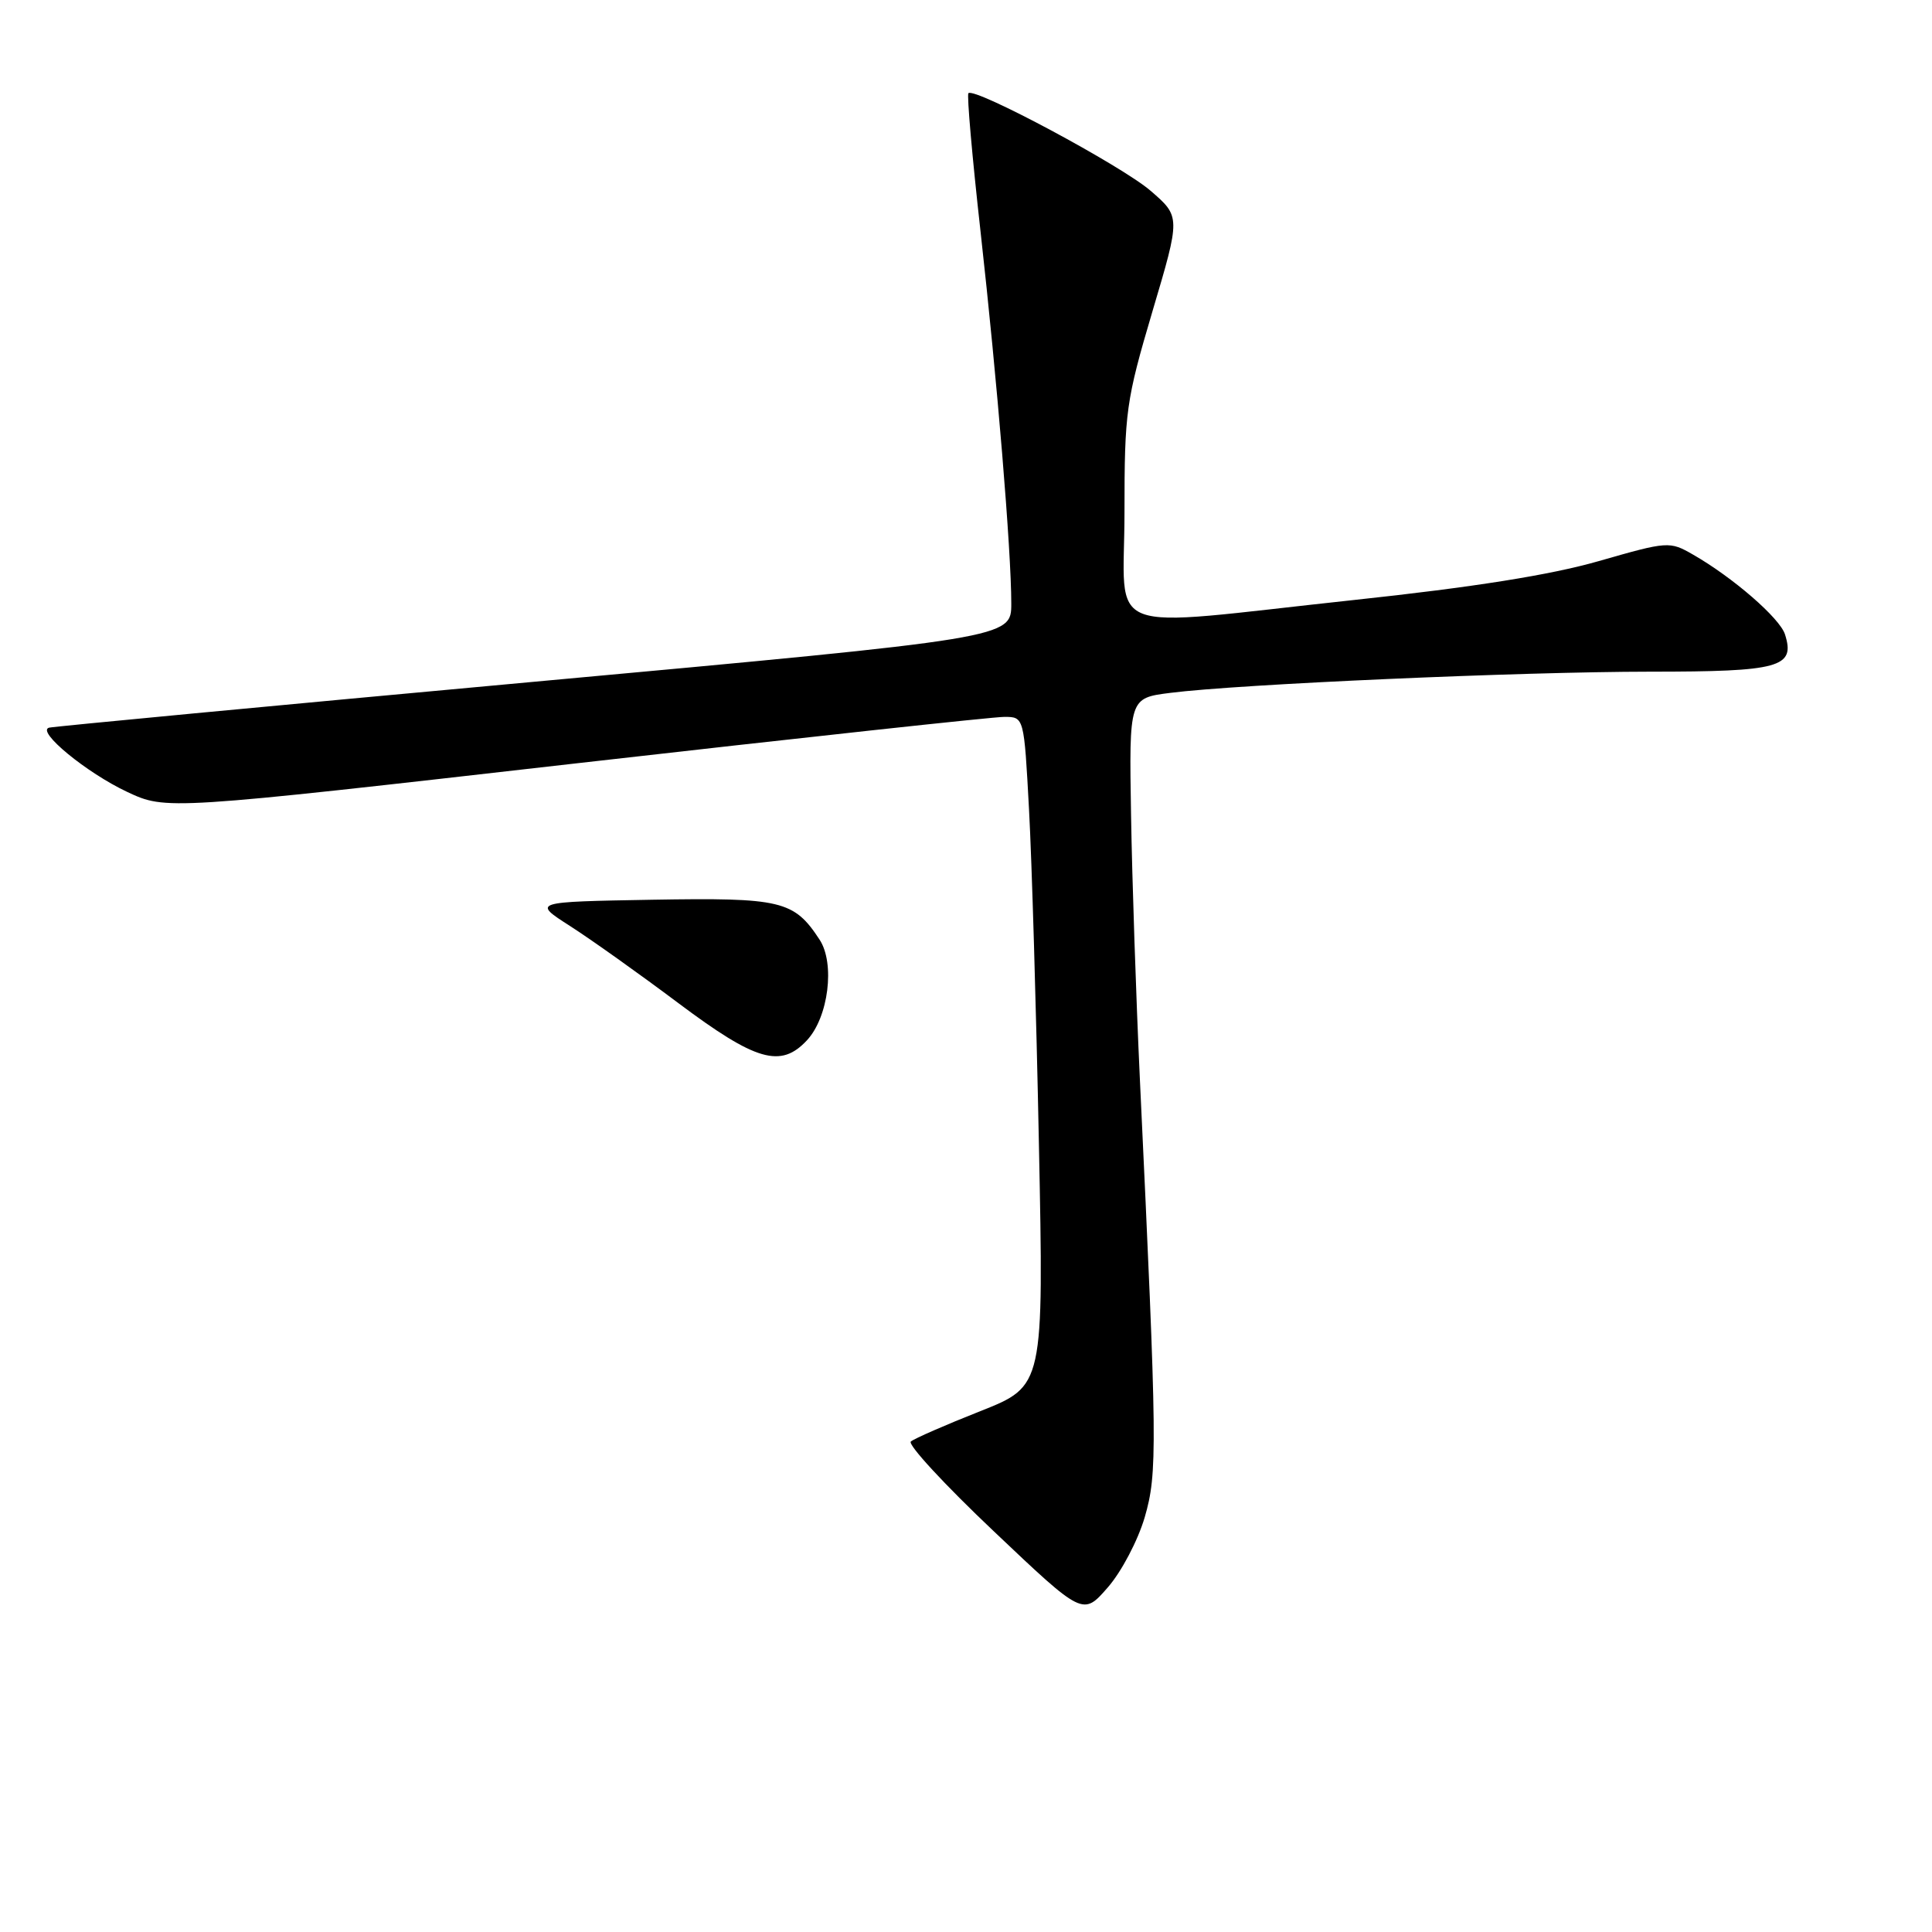 <?xml version="1.0" encoding="UTF-8" standalone="no"?>
<!DOCTYPE svg PUBLIC "-//W3C//DTD SVG 1.1//EN" "http://www.w3.org/Graphics/SVG/1.1/DTD/svg11.dtd" >
<svg xmlns="http://www.w3.org/2000/svg" xmlns:xlink="http://www.w3.org/1999/xlink" version="1.1" viewBox="0 0 256 256">
 <g >
 <path fill="currentColor"
d=" M 151.68 201.05 C 153.38 195.18 153.35 191.82 151.04 143.00 C 150.54 132.28 150.01 116.53 149.87 108.00 C 149.61 92.50 149.61 92.50 155.06 91.81 C 164.15 90.65 201.51 89.01 218.63 89.00 C 235.86 89.00 237.91 88.43 236.52 84.06 C 235.84 81.91 229.63 76.52 224.34 73.49 C 221.23 71.70 221.01 71.72 211.84 74.35 C 205.42 76.19 195.25 77.81 179.34 79.51 C 145.34 83.16 149.00 84.57 149.00 67.89 C 149.00 54.52 149.20 53.11 152.71 41.24 C 156.43 28.71 156.43 28.71 152.46 25.28 C 148.65 21.98 129.14 11.53 128.32 12.35 C 128.10 12.57 128.82 20.79 129.92 30.62 C 132.14 50.50 134.00 72.98 134.00 79.97 C 134.00 84.54 134.00 84.54 70.75 90.34 C 35.96 93.53 7.05 96.27 6.50 96.42 C 4.76 96.89 11.48 102.41 16.85 104.93 C 22.02 107.35 22.02 107.35 76.26 101.16 C 106.09 97.76 131.67 94.98 133.10 94.99 C 135.69 95.00 135.69 95.00 136.35 107.25 C 136.72 113.99 137.31 133.93 137.66 151.57 C 138.31 183.65 138.31 183.65 129.91 186.98 C 125.28 188.81 121.14 190.62 120.69 191.01 C 120.24 191.40 125.19 196.76 131.69 202.91 C 143.50 214.11 143.50 214.11 146.78 210.35 C 148.60 208.27 150.78 204.12 151.68 201.05 Z  M 106.92 137.85 C 109.78 134.79 110.67 127.67 108.60 124.51 C 105.20 119.32 103.55 118.93 86.41 119.22 C 70.54 119.50 70.54 119.50 75.53 122.70 C 78.28 124.46 84.76 129.07 89.93 132.95 C 100.17 140.62 103.46 141.57 106.92 137.85 Z "/>
</g>
</svg>